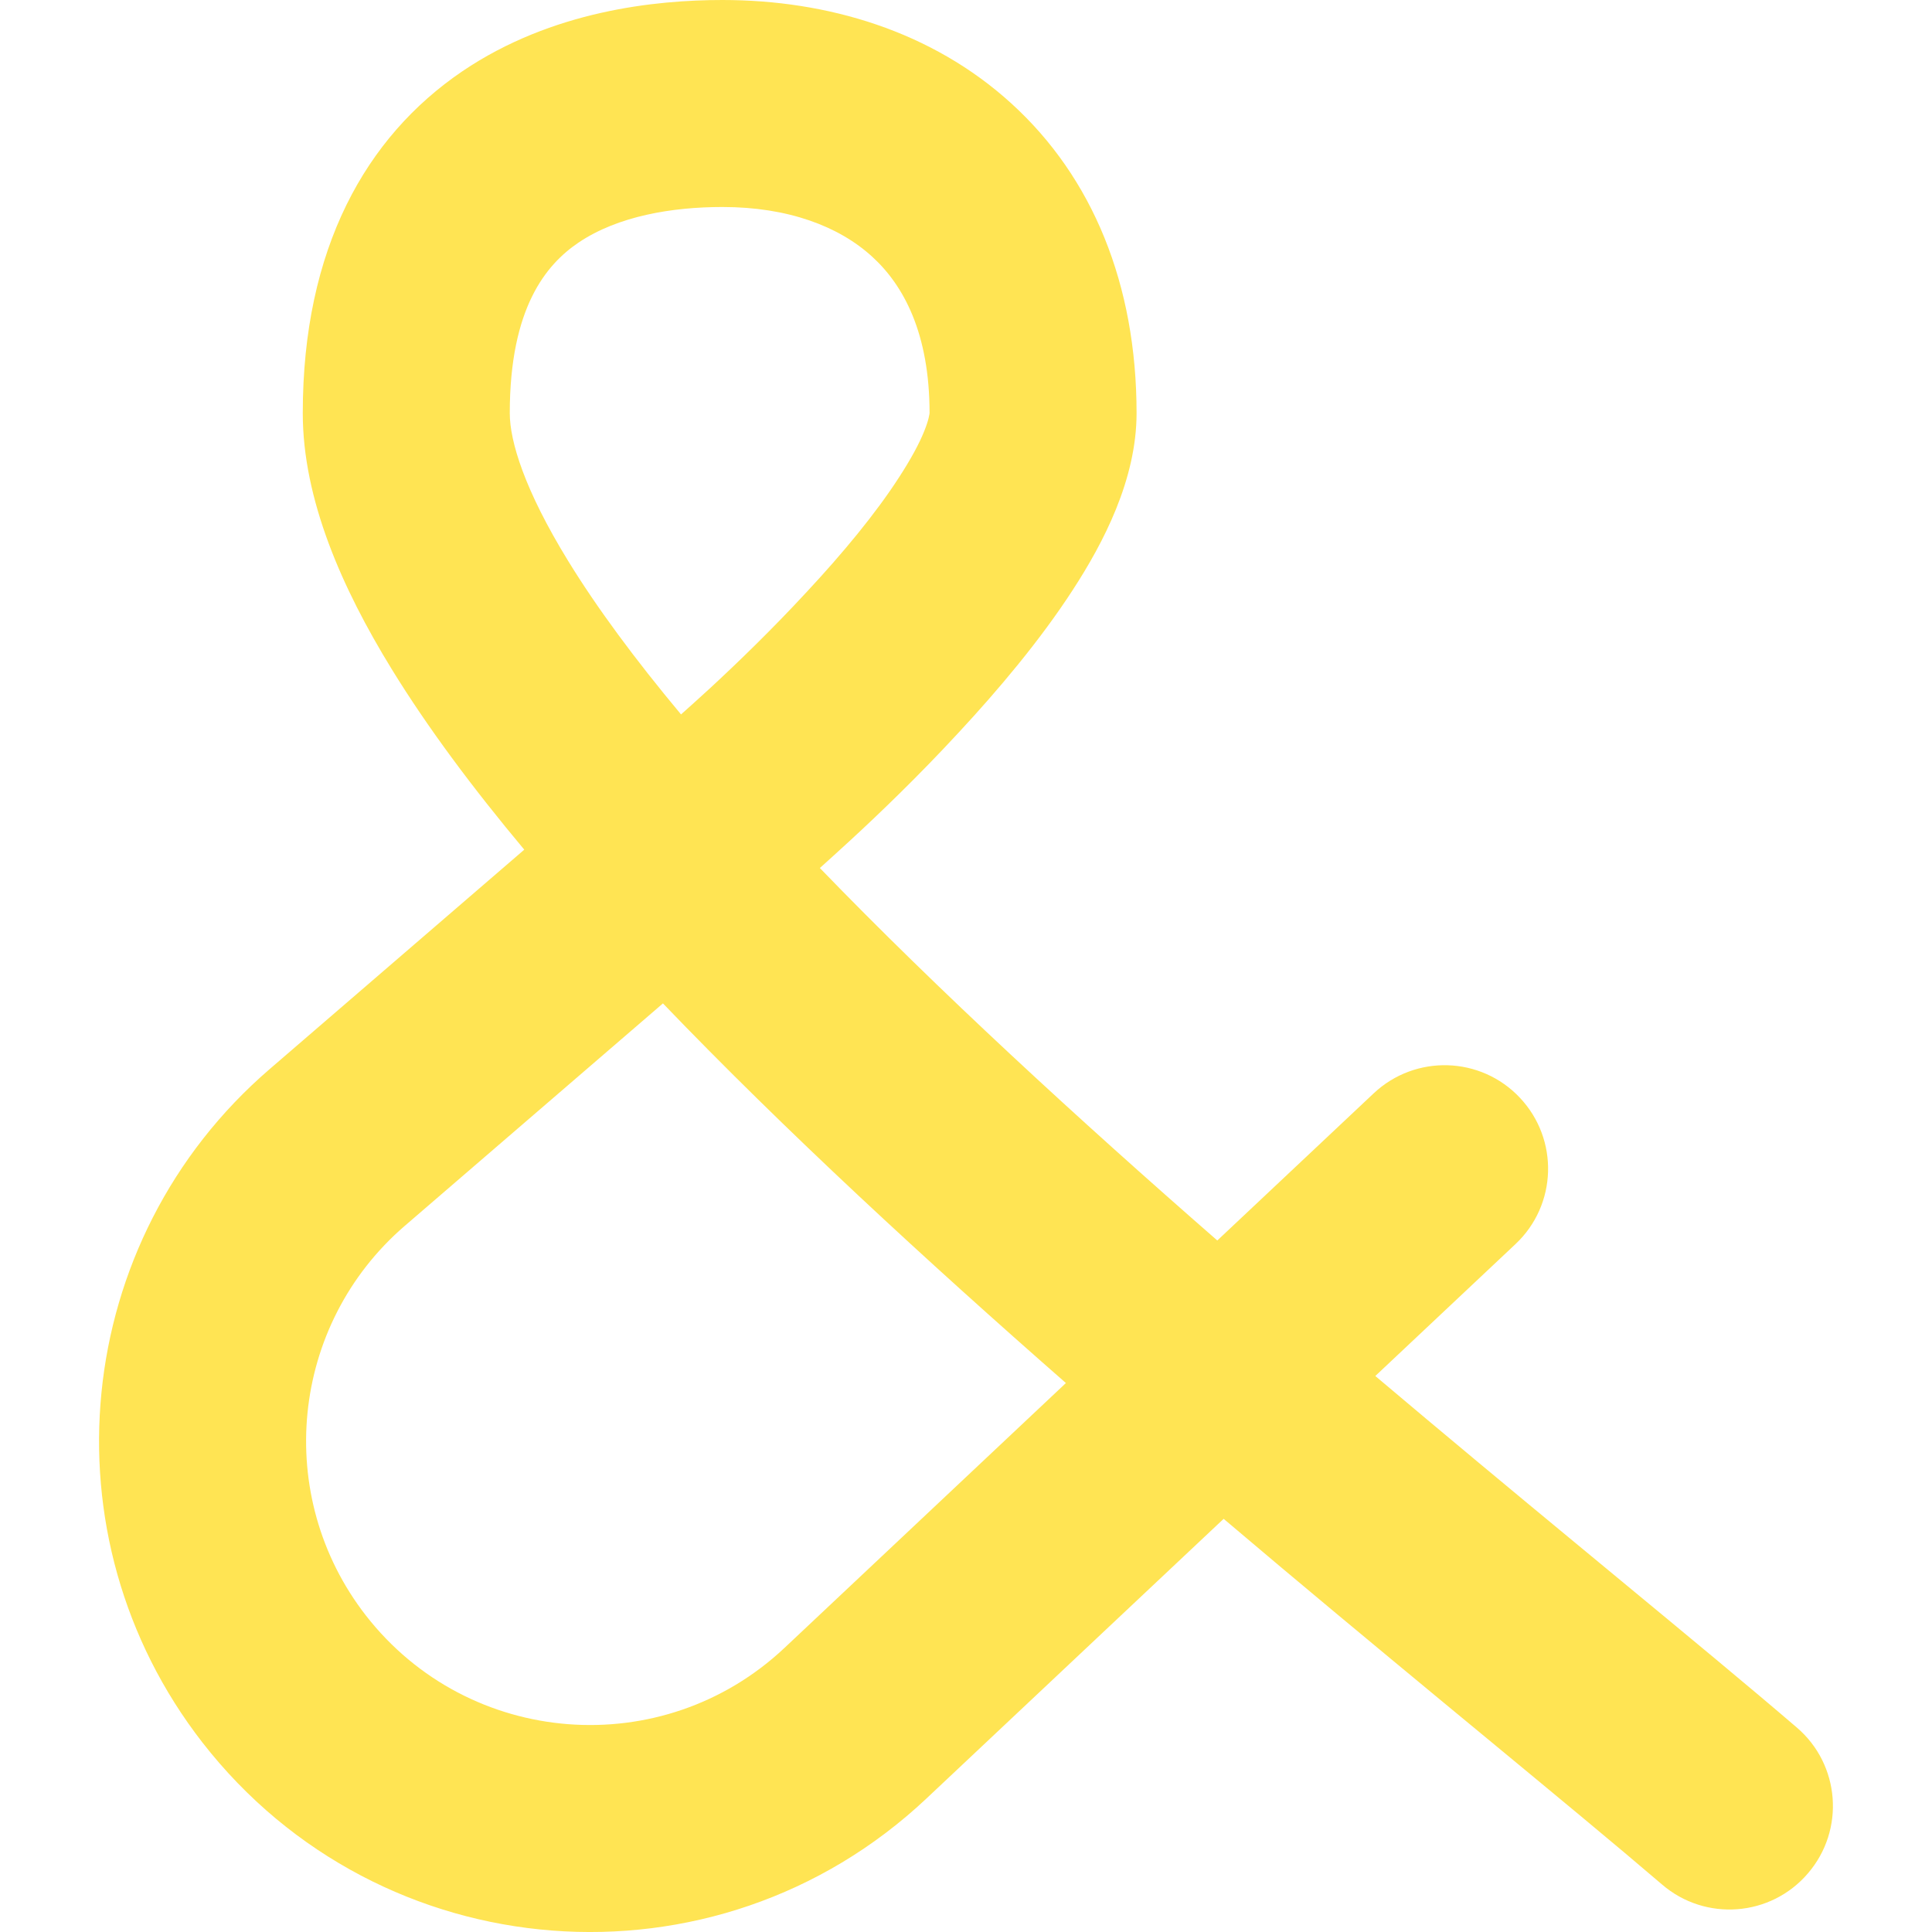 <svg width="14" height="14" viewBox="0 0 14 14" fill="none" xmlns="http://www.w3.org/2000/svg">
<g clip-path="url(#clip0_1222_11546)">
<path fill-rule="evenodd" clip-rule="evenodd" d="M4.192 1.758C3.959 1.916 3.694 2.228 3.694 2.994C3.694 3.198 3.801 3.55 4.116 4.063C4.325 4.404 4.602 4.778 4.935 5.177C4.988 5.13 5.059 5.066 5.142 4.99C5.337 4.81 5.594 4.562 5.848 4.287C6.106 4.01 6.346 3.721 6.516 3.457C6.601 3.326 6.661 3.215 6.697 3.125C6.732 3.039 6.735 2.998 6.736 2.994C6.736 2.994 6.736 2.994 6.736 2.994C6.736 2.415 6.548 2.067 6.319 1.859C6.079 1.64 5.711 1.5 5.235 1.5C4.872 1.5 4.478 1.565 4.192 1.758ZM5.941 6.29C6 6.237 6.074 6.17 6.16 6.091C6.373 5.895 6.66 5.619 6.948 5.307C7.234 4.999 7.538 4.639 7.775 4.273C7.994 3.936 8.236 3.476 8.236 2.994C8.236 2.06 7.917 1.285 7.329 0.75C6.753 0.225 5.996 0 5.235 0C4.751 0 4 0.077 3.351 0.516C2.651 0.991 2.194 1.801 2.194 2.994C2.194 3.619 2.478 4.262 2.838 4.848C3.097 5.27 3.426 5.711 3.799 6.157L1.953 7.748C0.517 8.985 0.304 11.131 1.467 12.627C2.755 14.282 5.186 14.47 6.713 13.033L8.867 11.006C9.429 11.483 9.97 11.931 10.459 12.336C10.563 12.422 10.665 12.506 10.764 12.588C11.272 13.008 11.709 13.369 12.044 13.656C12.358 13.926 12.832 13.89 13.101 13.575C13.371 13.261 13.335 12.787 13.02 12.518C12.674 12.221 12.224 11.849 11.716 11.429C11.618 11.348 11.517 11.265 11.415 11.18C10.965 10.808 10.475 10.401 9.966 9.971L10.982 9.015C11.284 8.731 11.298 8.257 11.014 7.955C10.73 7.653 10.256 7.639 9.954 7.923L8.821 8.989C7.812 8.108 6.801 7.18 5.941 6.29ZM4.804 7.271L2.932 8.884C2.102 9.6 1.979 10.841 2.651 11.706C3.396 12.663 4.802 12.772 5.685 11.941L7.724 10.022C6.714 9.137 5.688 8.192 4.804 7.271Z" fill="#FFE453"/>
</g>
<defs>
<clipPath id="clip0_1222_11546">
<rect width="14" height="14" fill="white"/>
</clipPath>
</defs>
</svg>
